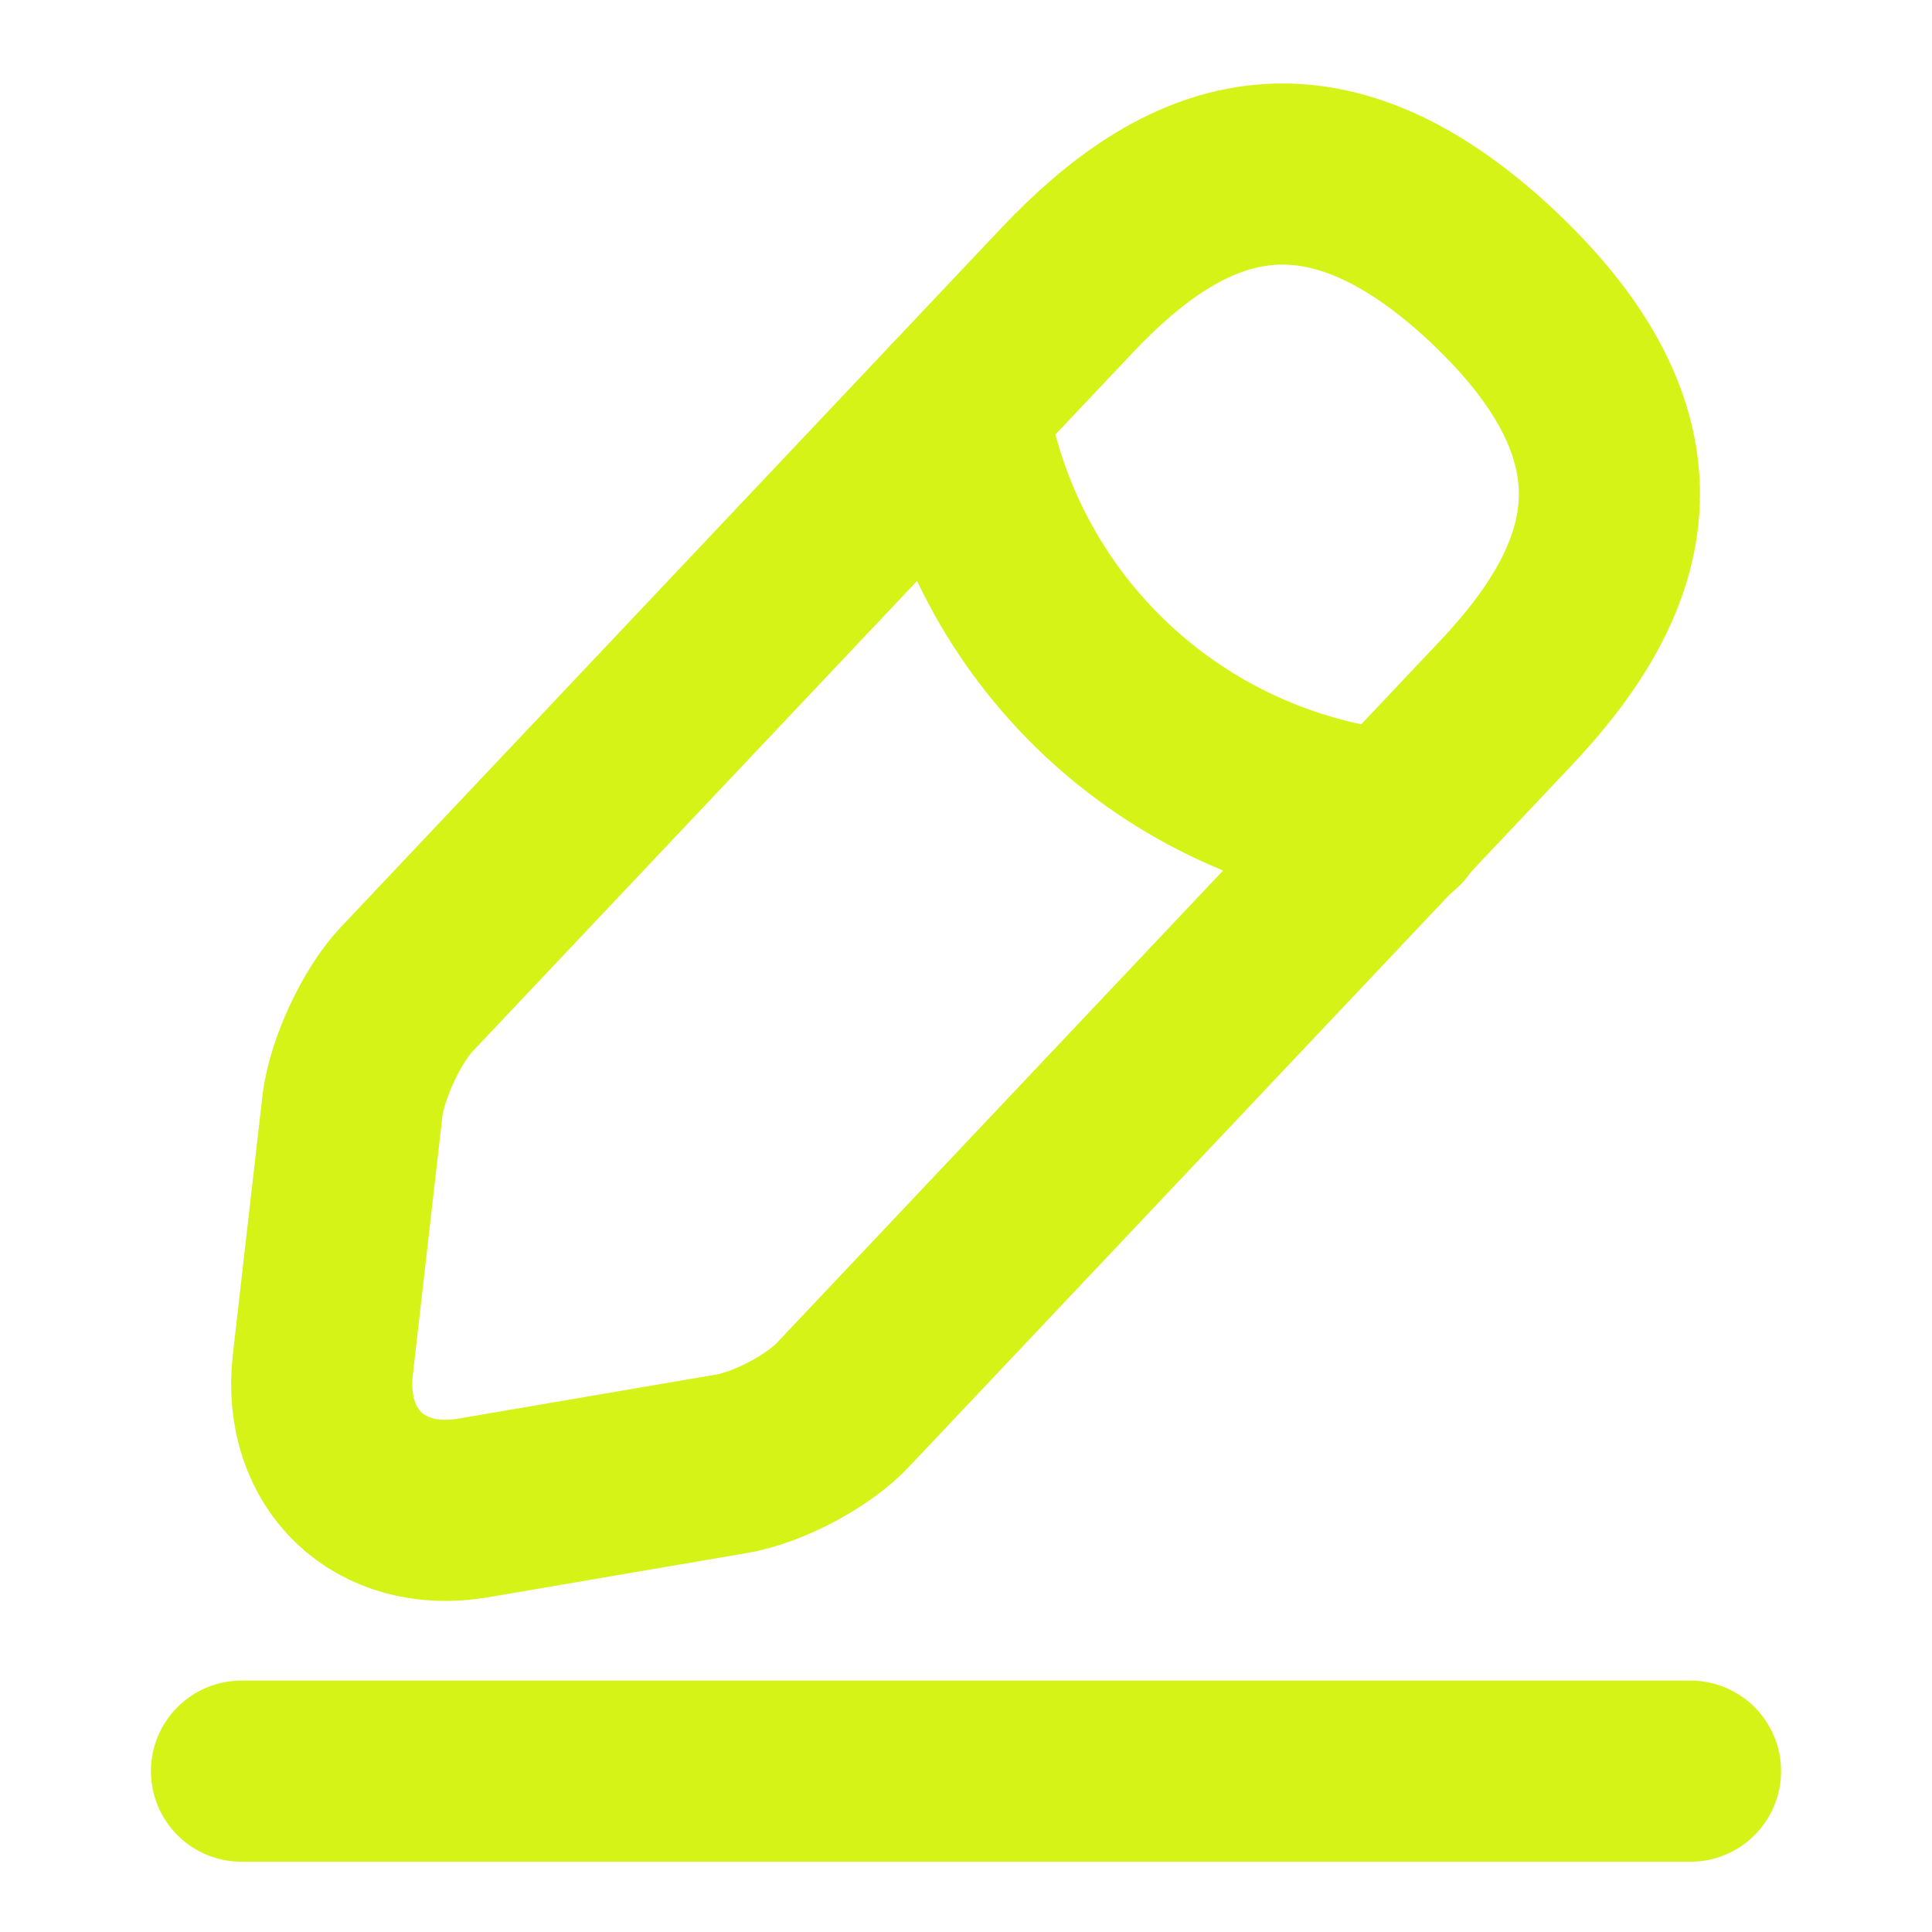 <svg width="16" height="16" viewBox="0 0 16 16" fill="none" xmlns="http://www.w3.org/2000/svg">
<path d="M8.84 2.401L3.367 8.194C3.16 8.414 2.96 8.847 2.92 9.147L2.673 11.307C2.587 12.088 3.147 12.621 3.92 12.488L6.067 12.121C6.367 12.068 6.787 11.848 6.993 11.621L12.467 5.827C13.413 4.827 13.84 3.687 12.367 2.294C10.9 0.914 9.787 1.401 8.84 2.401Z" stroke="#D6F318" stroke-width="1.5" stroke-miterlimit="10" stroke-linecap="round" stroke-linejoin="round"/>
<path d="M7.927 3.367C8.213 5.207 9.707 6.614 11.56 6.801" stroke="#D6F318" stroke-width="1.5" stroke-miterlimit="10" stroke-linecap="round" stroke-linejoin="round"/>
<path d="M2 14.668H14" stroke="#D6F318" stroke-width="1.5" stroke-miterlimit="10" stroke-linecap="round" stroke-linejoin="round"/>
</svg>
